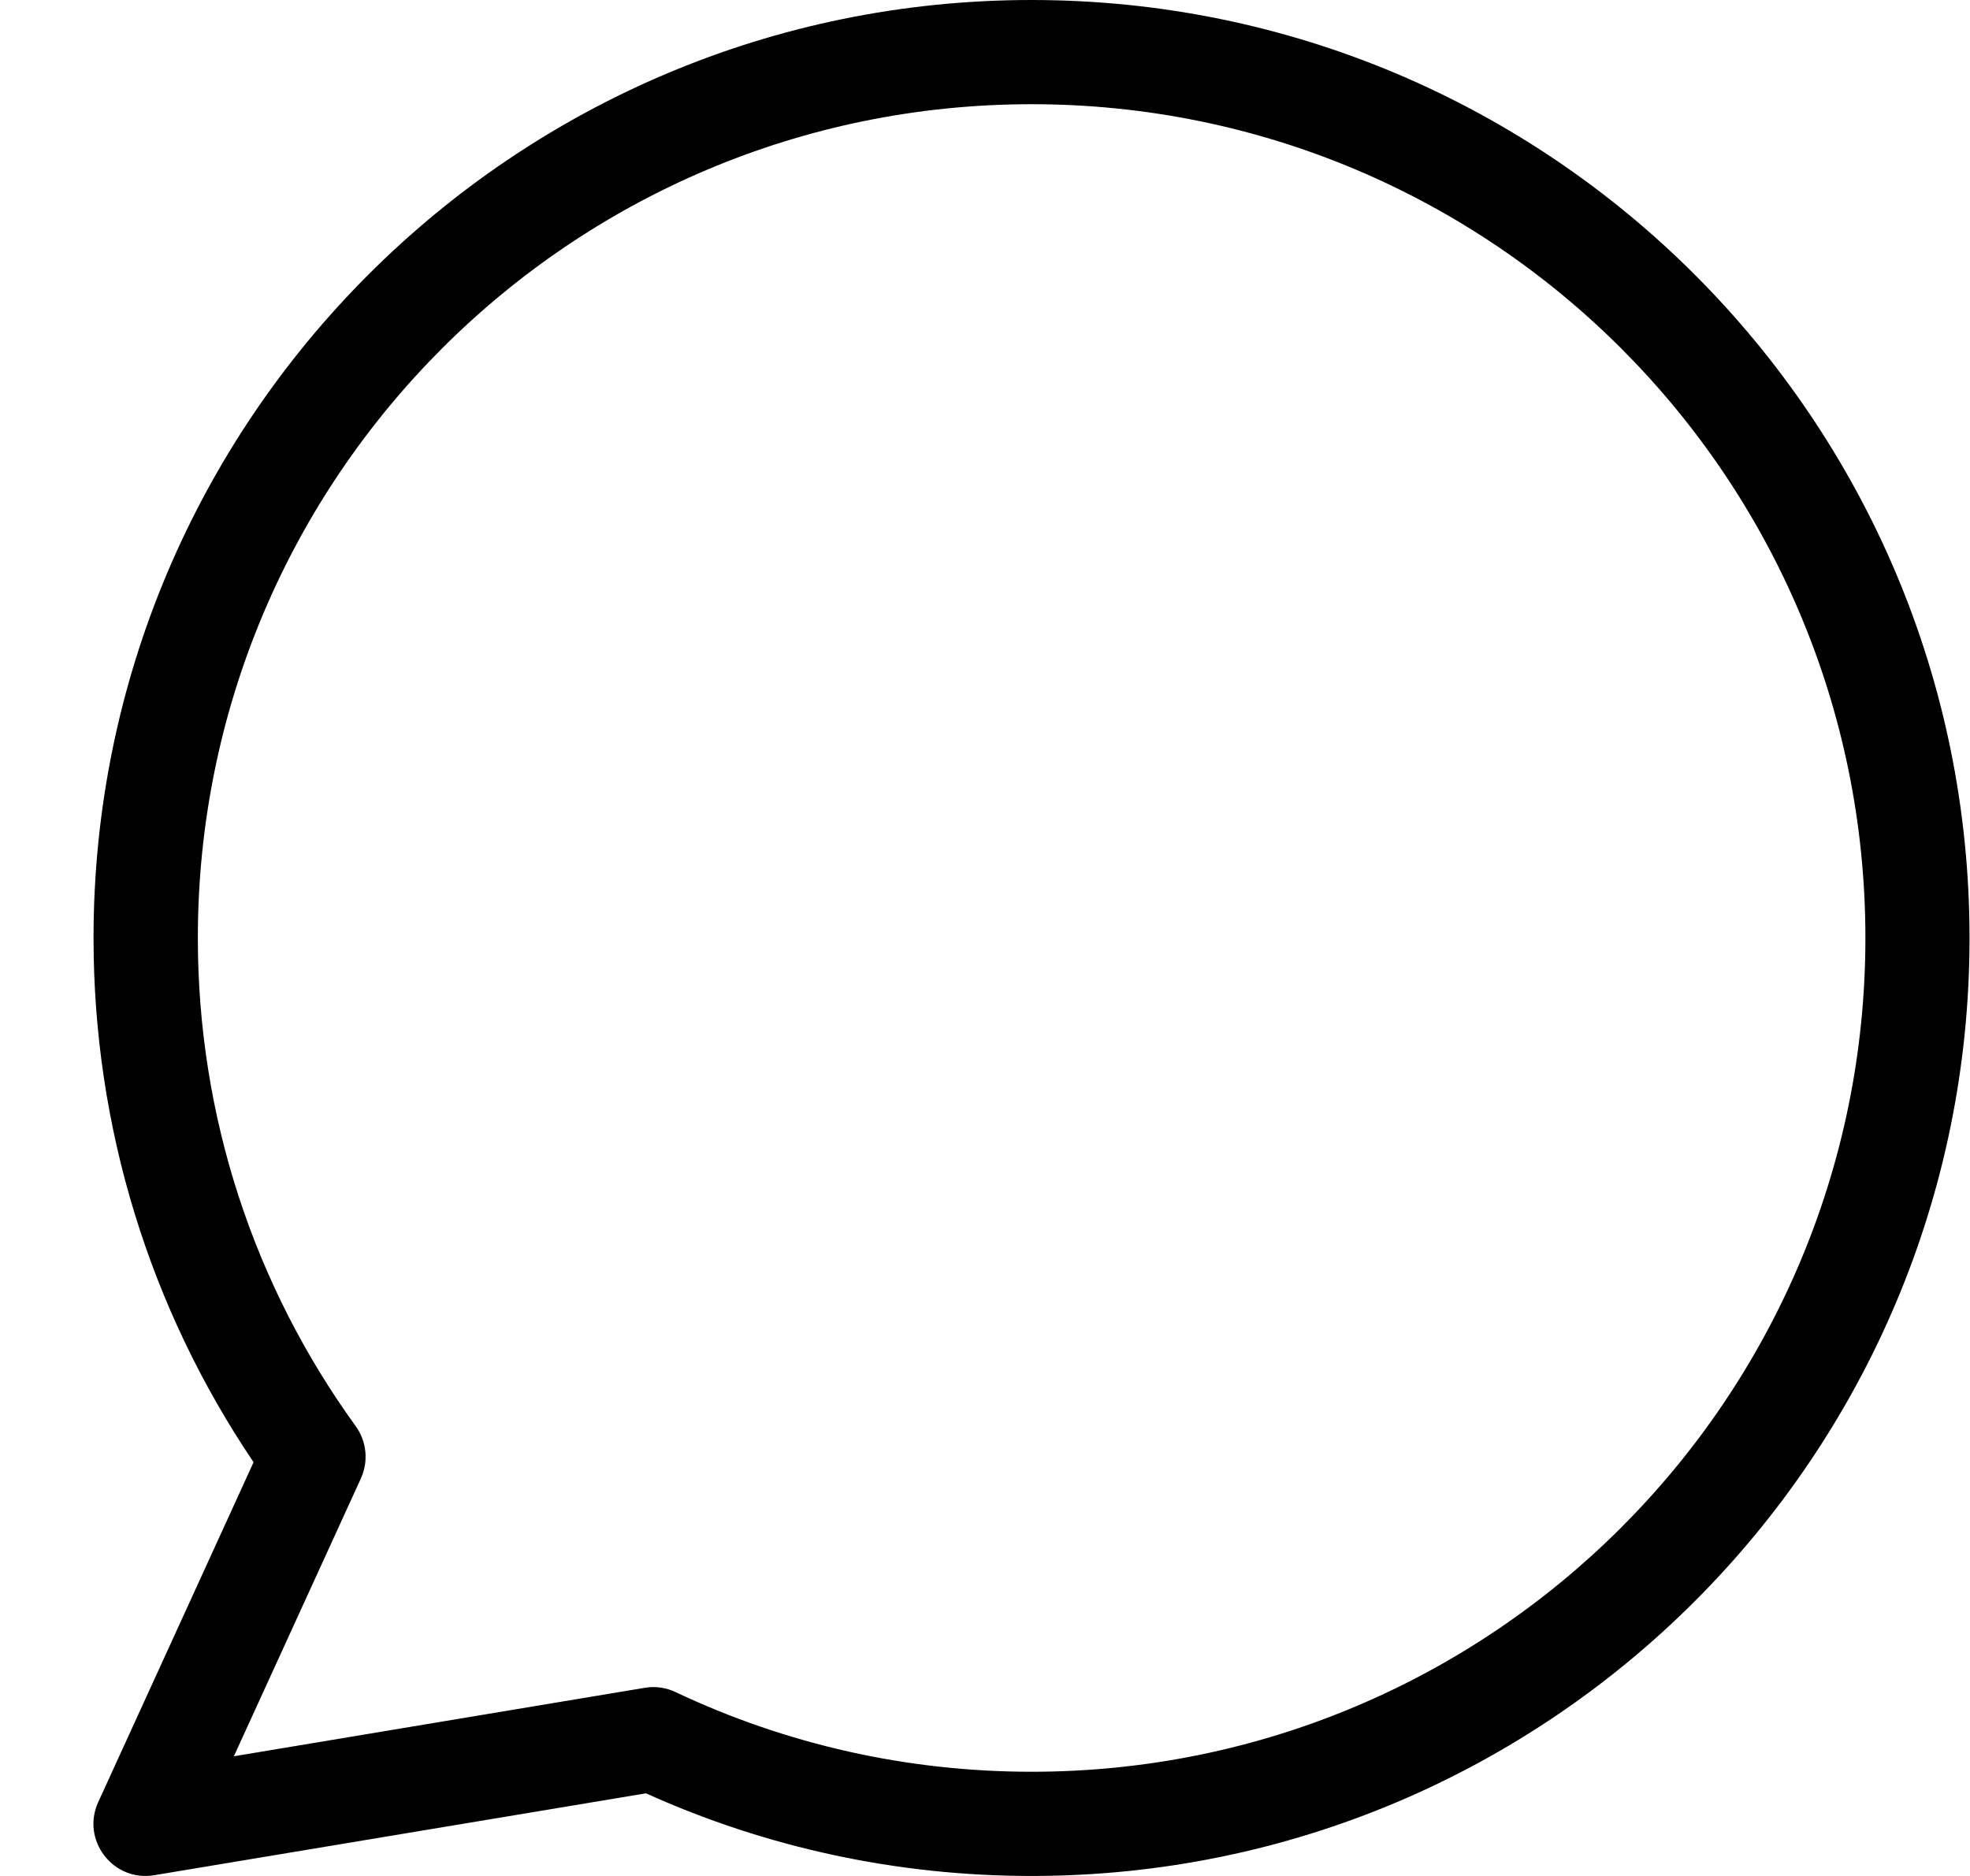 <svg height="20" viewBox="0 0 21 20" width="21"
    xmlns="http://www.w3.org/2000/svg">
    <path d="m6.873 17.994c.112-.019.226-.003.329.046 1.176.556 2.464.849 3.795.849 4.909 0 8.888-3.98 8.888-8.889 0-4.909-3.979-8.889-8.888-8.889-4.909 0-8.888 3.98-8.888 8.889 0 1.896.595 3.702 1.683 5.205.117.162.138.375.055.557l-1.354 2.962zm-5.229 1.998c-.439.073-.782-.374-.597-.779l1.656-3.624c-1.105-1.636-1.706-3.568-1.706-5.589 0-5.523 4.477-10 9.999-10 5.523 0 9.999 4.477 9.999 10 0 5.523-4.477 10-9.999 10-1.436 0-2.83-.303-4.11-.881z"></path>
</svg>